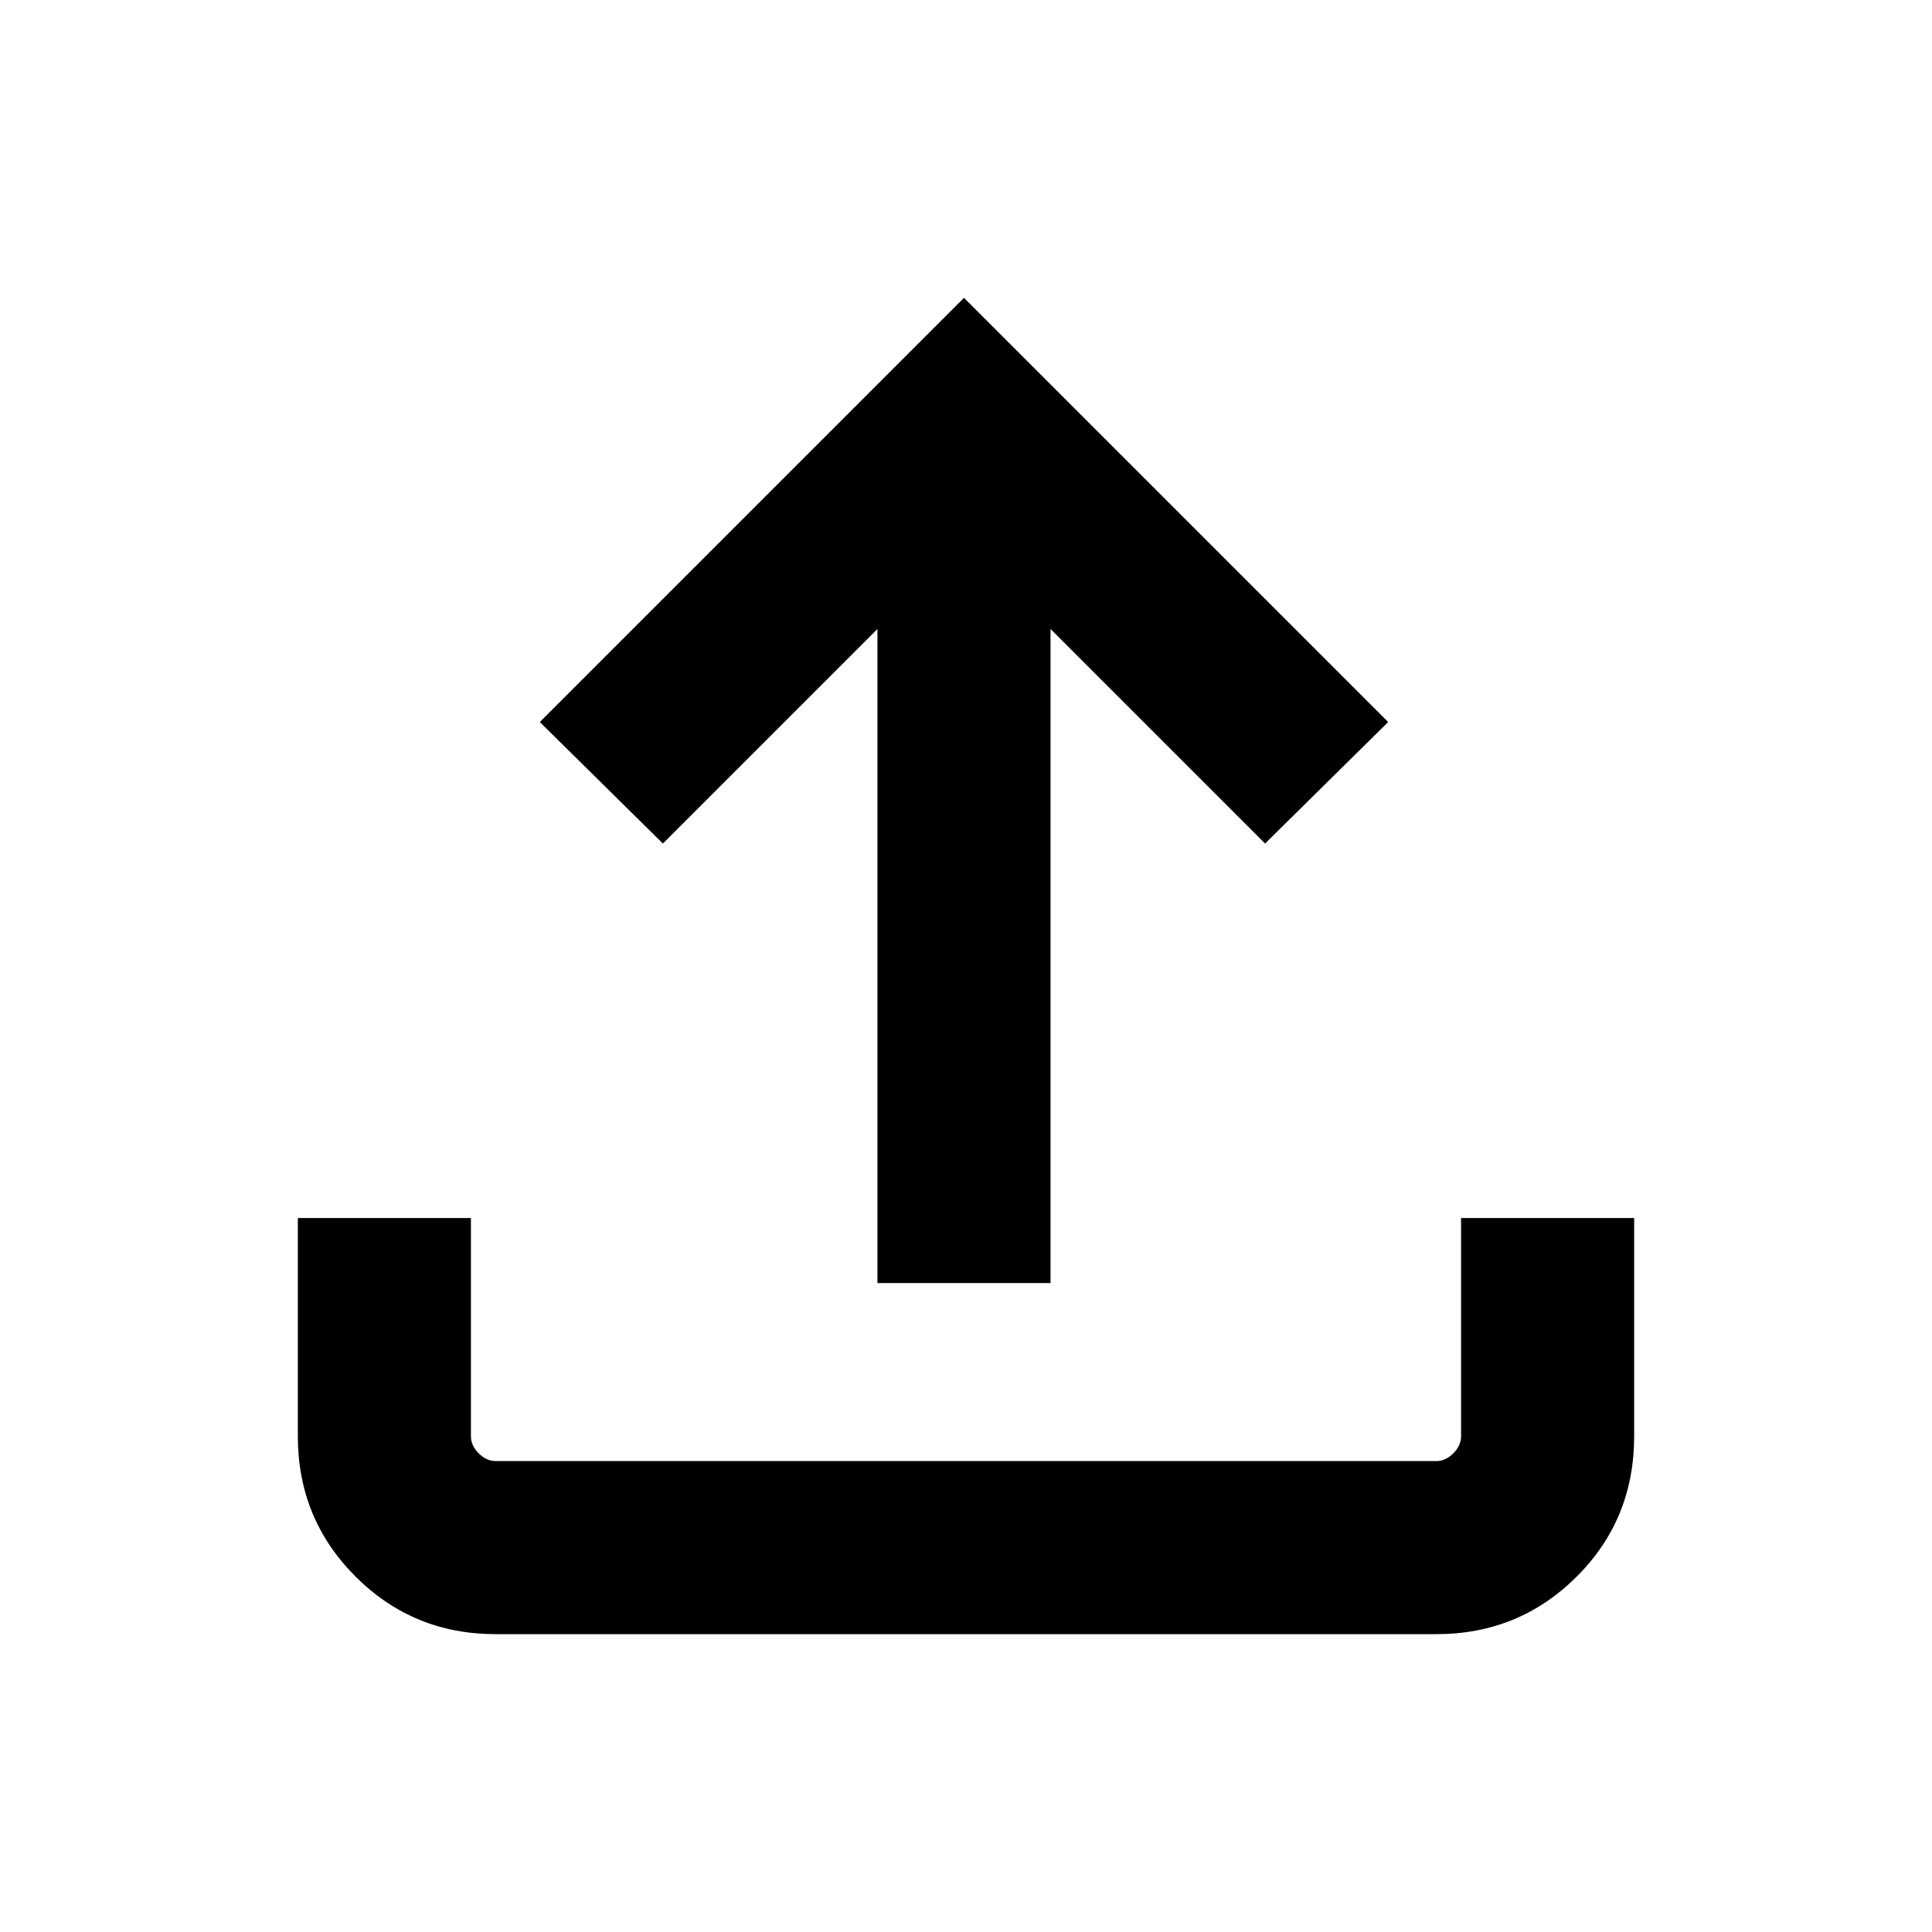 <svg xmlns="http://www.w3.org/2000/svg" height="24px" viewBox="0 -960 960 960" width="24px" fill="#000000"><path d="M436-322.46v-325L329.39-540.85l-61.16-60.38L479-812l210.77 210.77-61.16 60.38L522-647.46v325h-86ZM246.31-148q-41.03 0-69.67-28.64T148-246.31v-108.46h86v108.46q0 4.62 3.85 8.46 3.84 3.85 8.46 3.85h467.38q4.62 0 8.46-3.85 3.85-3.84 3.85-8.46v-108.46h86v108.46q0 41.31-28.64 69.81T713.69-148H246.31Z"/></svg>